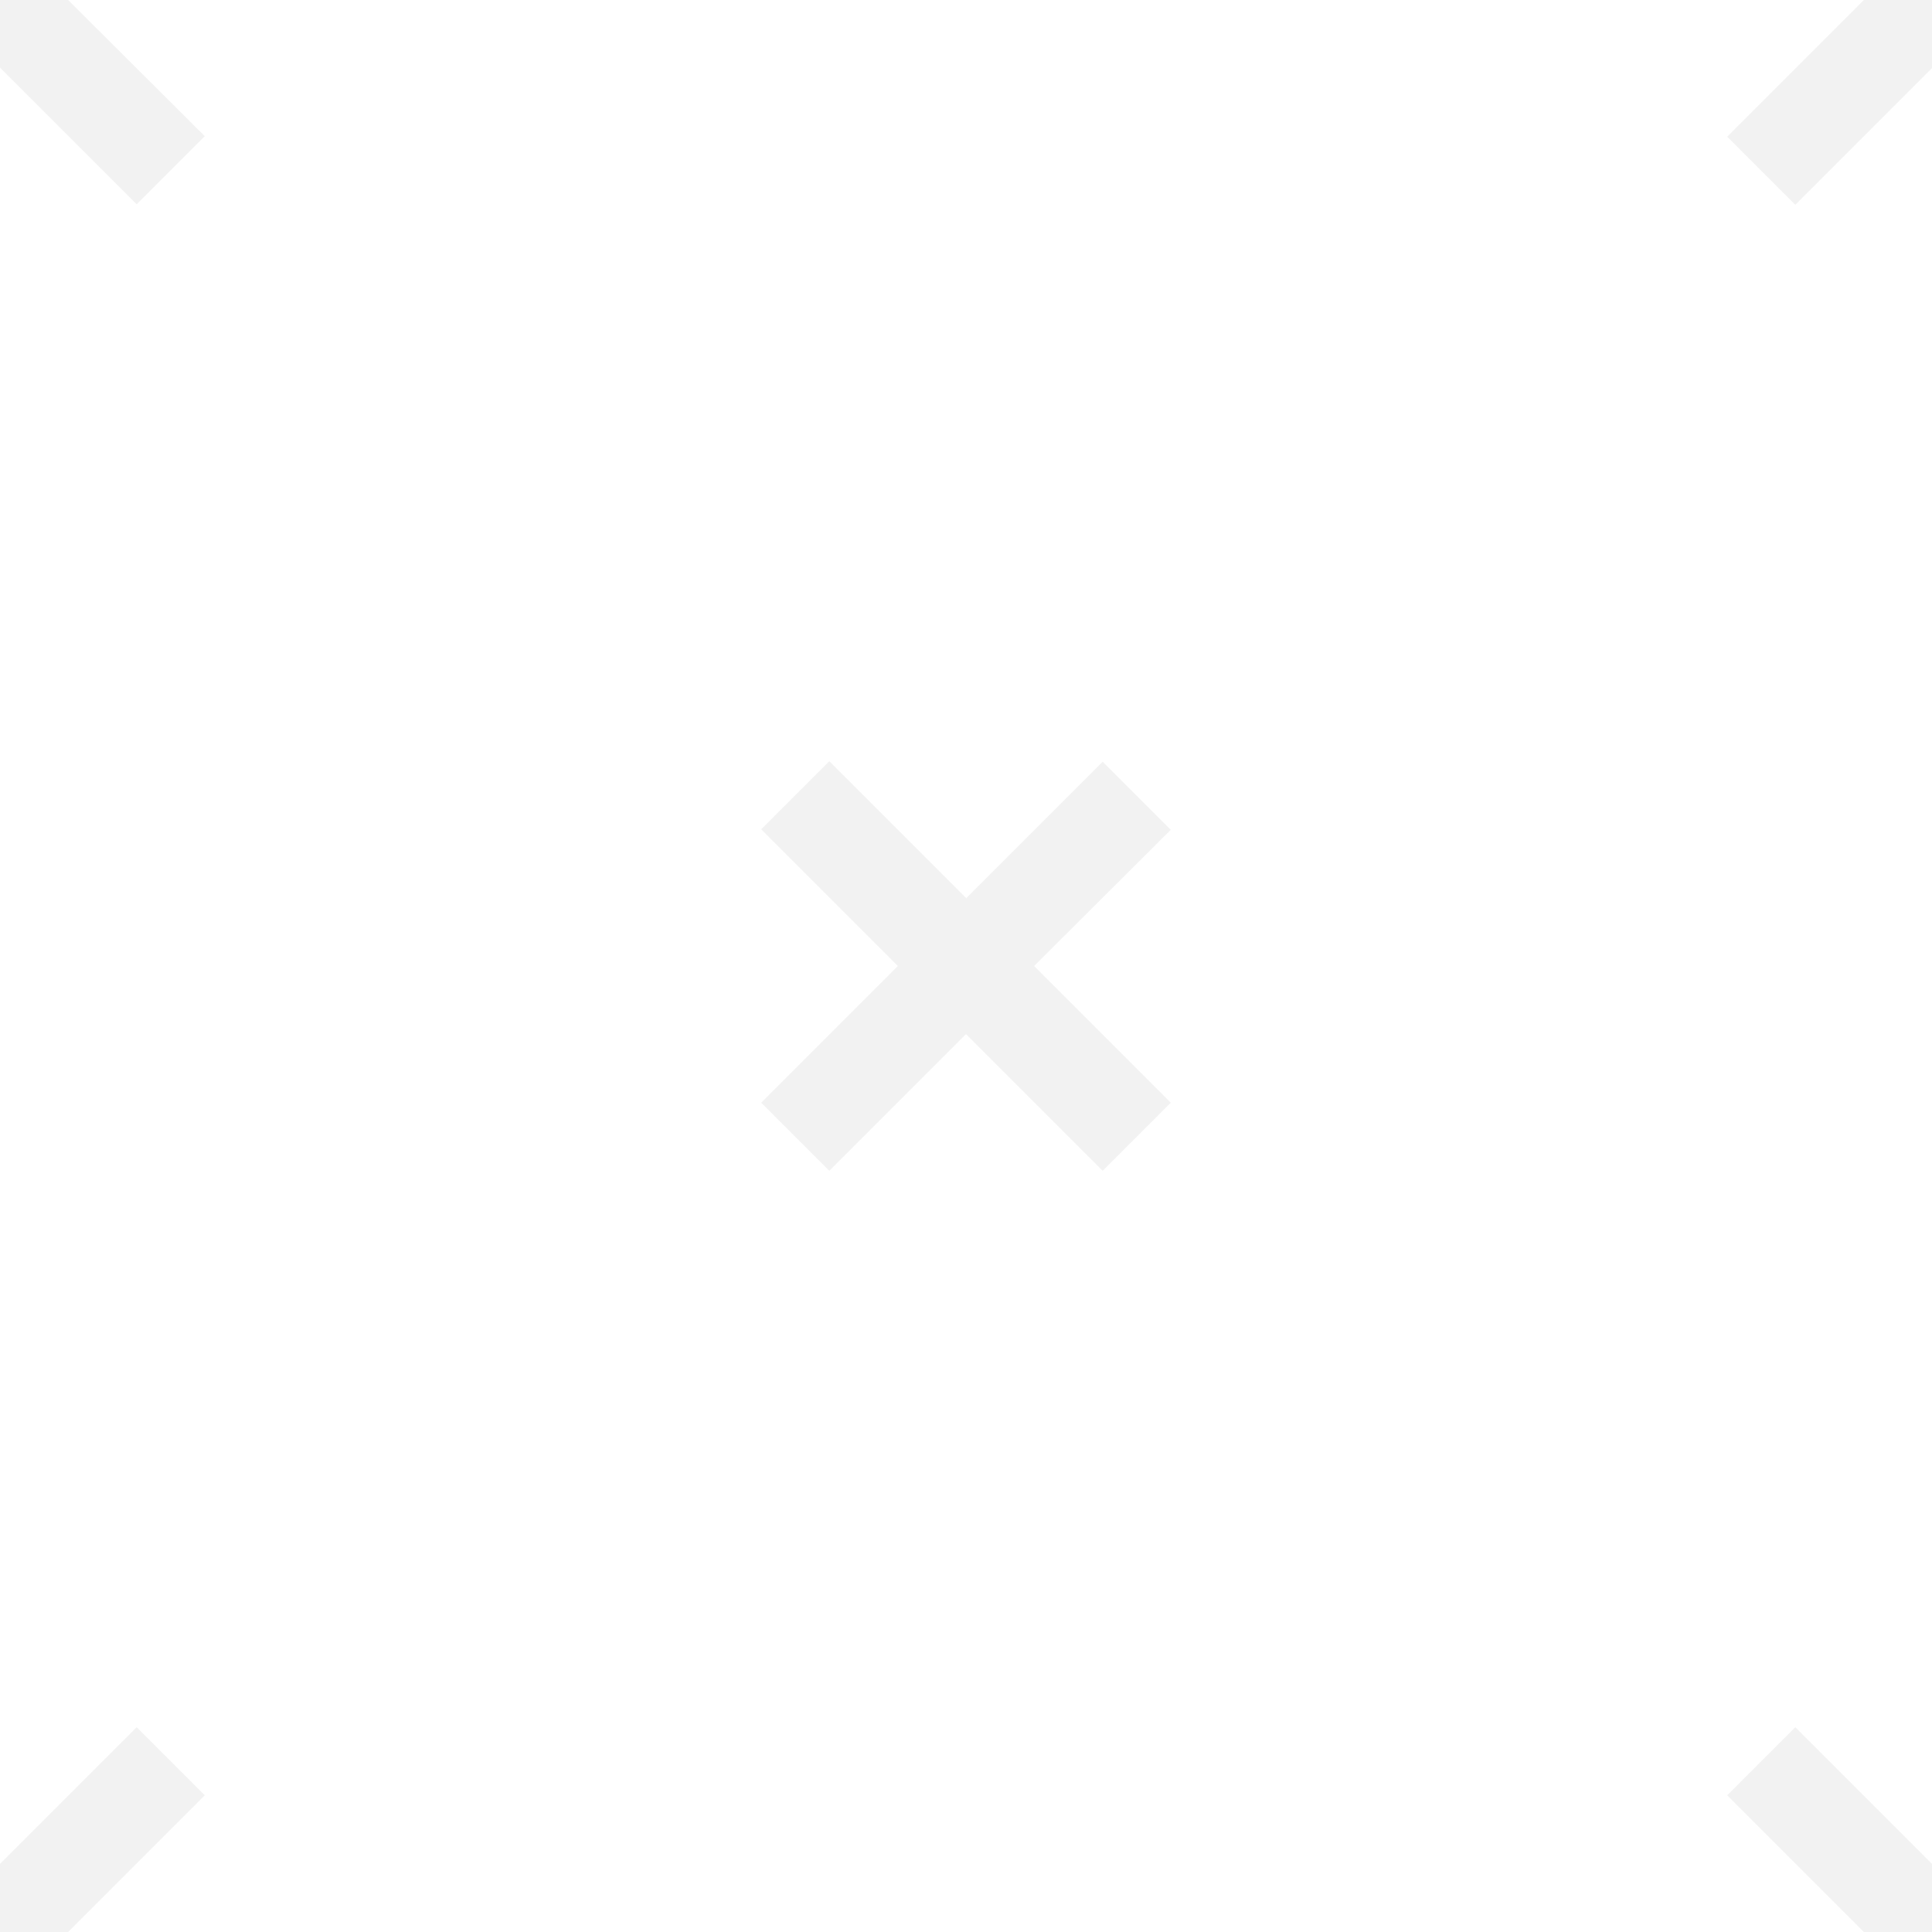 <?xml version="1.0" encoding="UTF-8"?>
<svg width="40px" height="40px" viewBox="0 0 40 40" version="1.1" xmlns="http://www.w3.org/2000/svg" xmlns:xlink="http://www.w3.org/1999/xlink">
    <!-- Generator: Sketch 61.2 (89653) - https://sketch.com -->
    <title>hideout</title>
    <desc>Created with Sketch.</desc>
    <g id="Page-1" stroke="none" stroke-width="1" fill="none" fill-rule="evenodd" opacity="0.054">
        <g id="hideout" fill="#000000" fill-rule="nonzero">
            <path d="M0,38.59 L2.83,35.76 L4.24,37.17 L1.41,40 L0,40 L0,38.59 Z M0,1.4 L2.83,4.23 L4.24,2.82 L1.41,0 L0,0 L0,1.41 L0,1.4 Z M38.59,40 L35.76,37.17 L37.17,35.76 L40,38.59 L40,40 L38.59,40 Z M40,1.41 L37.17,4.24 L35.76,2.83 L38.59,0 L40,0 L40,1.41 Z M20,18.6 L22.83,15.77 L24.24,17.18 L21.41,20 L24.24,22.83 L22.83,24.24 L20,21.41 L17.17,24.24 L15.76,22.83 L18.59,20 L15.76,17.17 L17.17,15.76 L20,18.59 L20,18.6 Z" id="Combined-Shape"></path>
        </g>
    </g>
</svg>